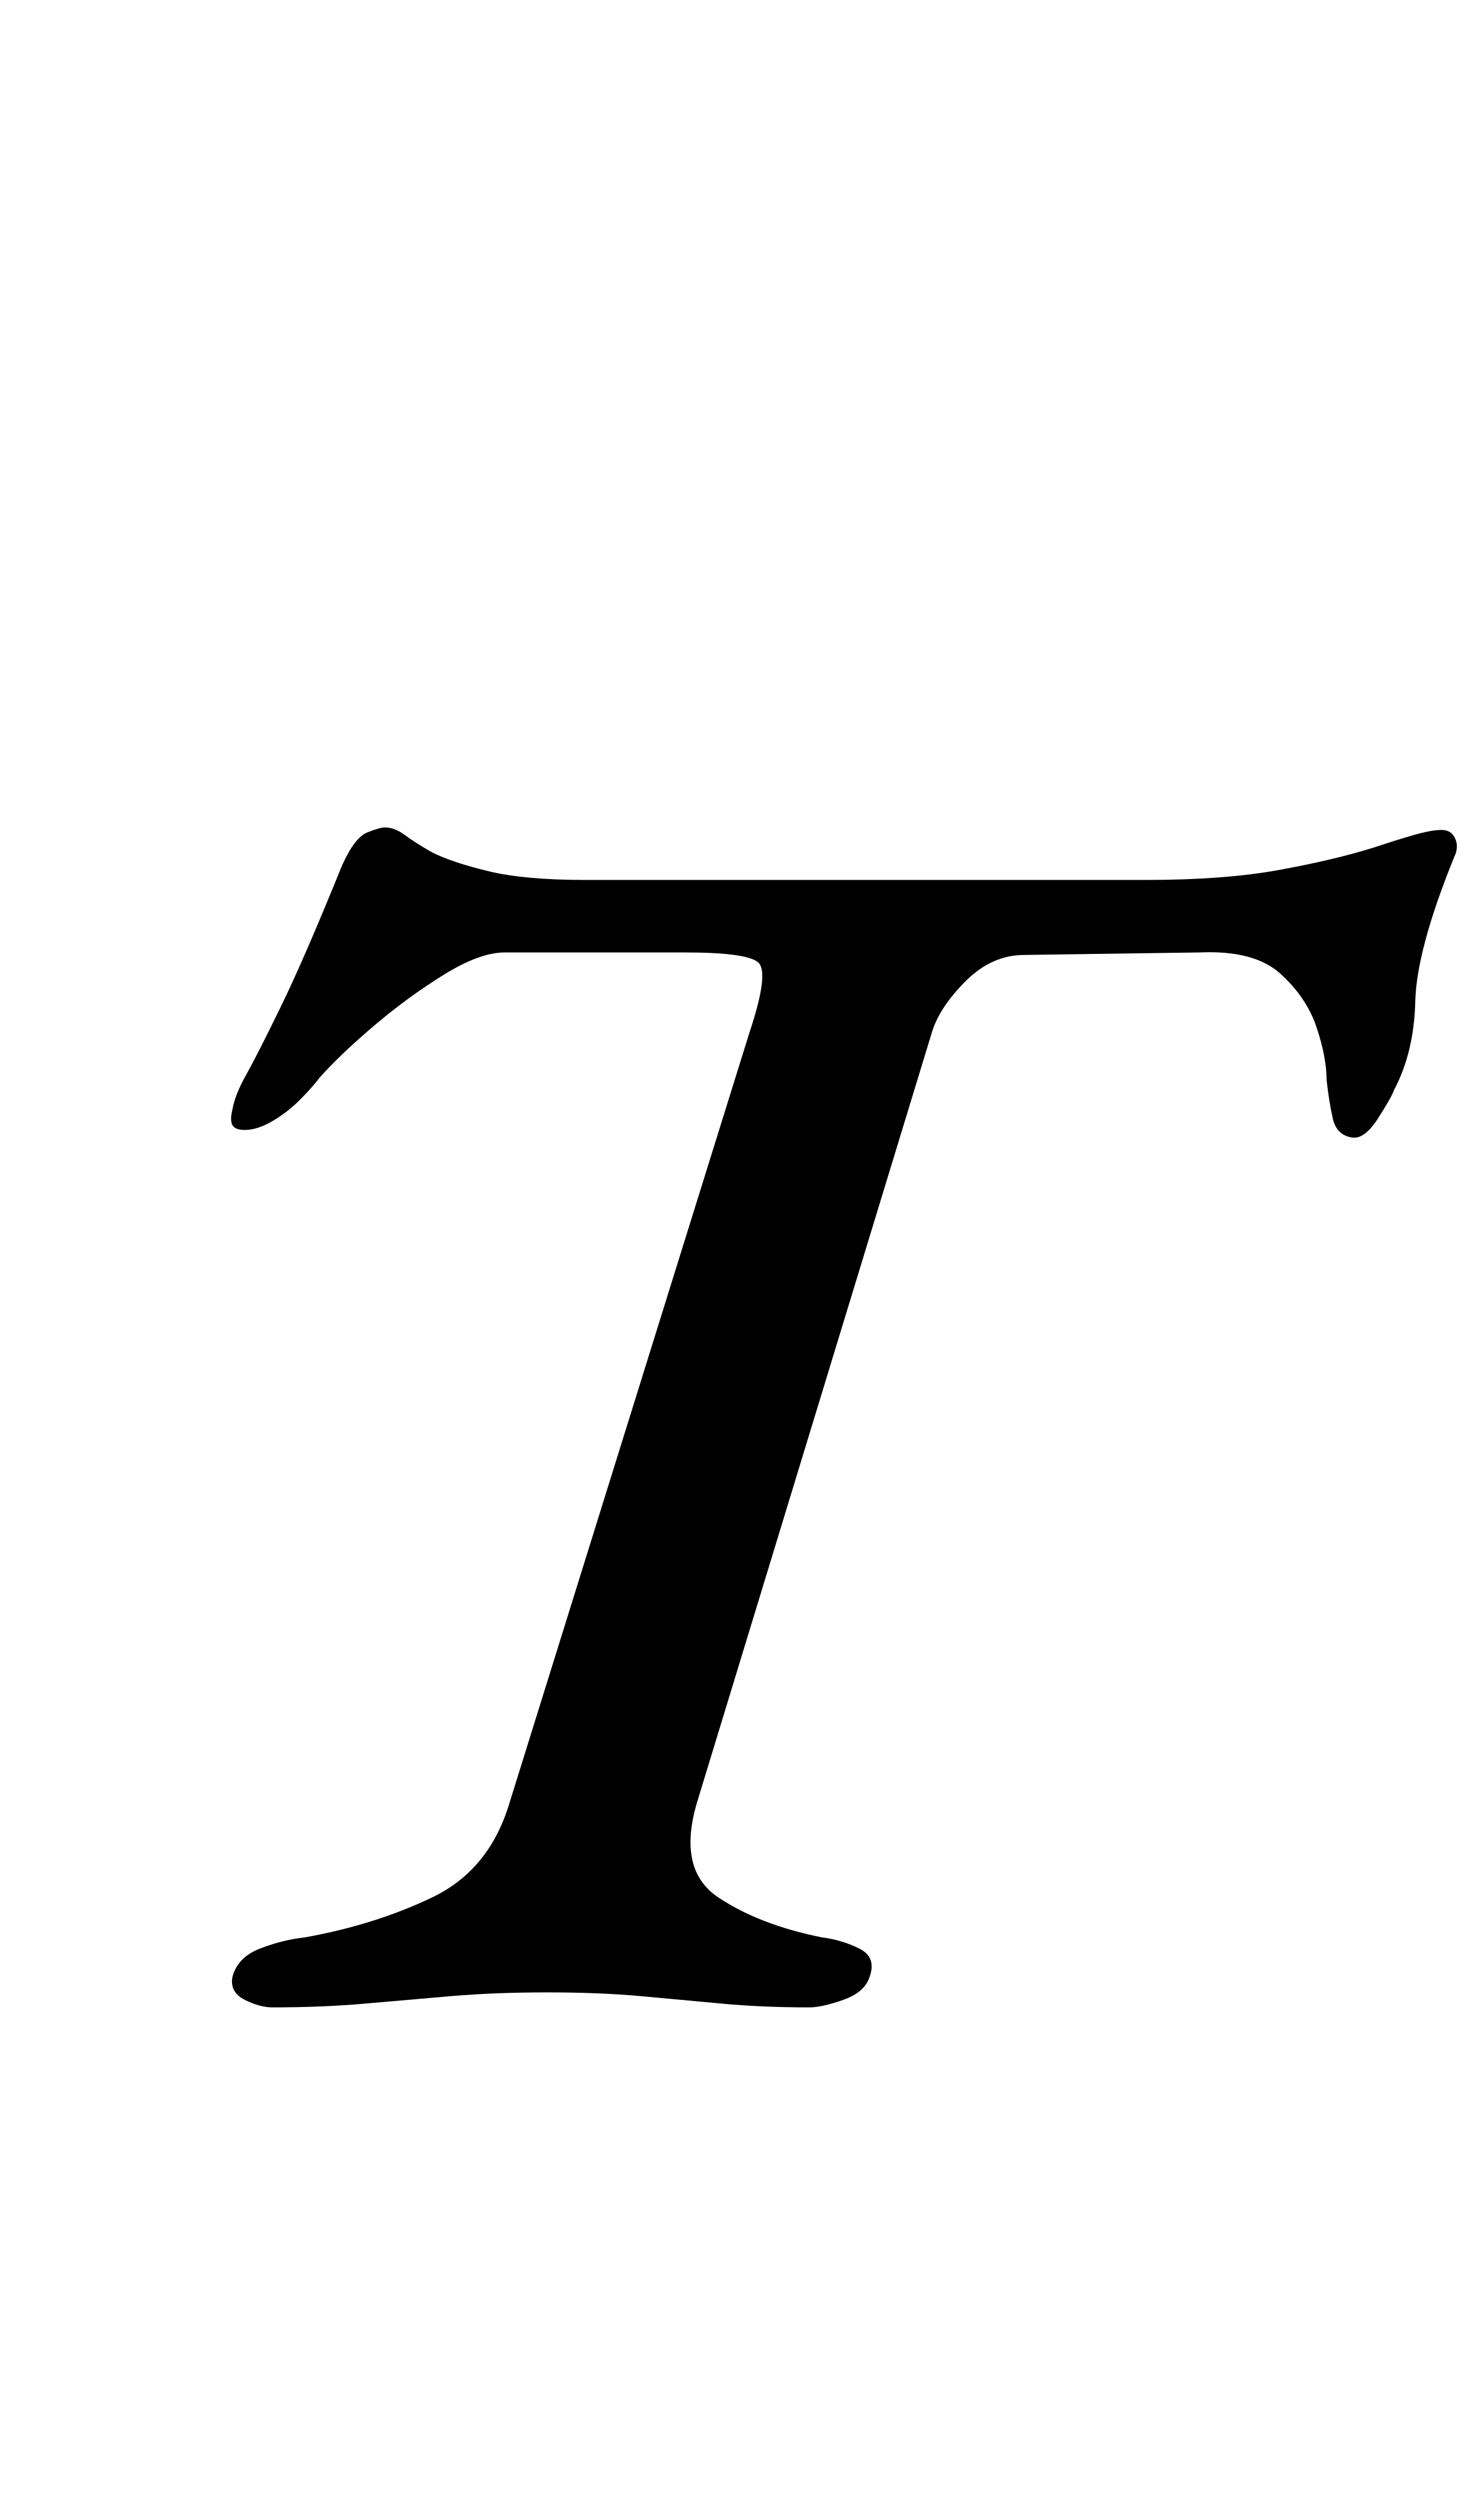 <?xml version="1.0" standalone="no"?>
<!DOCTYPE svg PUBLIC "-//W3C//DTD SVG 1.1//EN" "http://www.w3.org/Graphics/SVG/1.1/DTD/svg11.dtd" >
<svg xmlns="http://www.w3.org/2000/svg" xmlns:xlink="http://www.w3.org/1999/xlink" version="1.1" viewBox="-10 0 594 1000">
  <g transform="matrix(1 0 0 -1 0 800)">
   <path fill="currentColor"
d="M99 -3q-5 0 -11 3t-5 9q2 8 11 11.5t18 4.5q28 5 51 16t31 38l96 308q8 24 3.5 28t-29.5 4h-72q-10 0 -24.5 -9t-28 -20.5t-21.5 -20.5q-3 -4 -8 -9t-11 -8.5t-11 -3.5q-4 0 -5 2t0 6q1 6 5.5 14t14 27.5t24.5 56.5q5 11 10 13t7 2q4 0 8 -3t11 -7q8 -4 22.5 -7.5
t38.5 -3.5h225q31 0 53 4t38 9q9 3 16 5t11 2t5.5 -3.5t-0.5 -7.5q-15 -37 -15.5 -57.5t-8.5 -35.5q-1 -3 -6.5 -11.5t-10.5 -7.5q-6 1 -7.5 7.5t-2.5 15.5q0 9 -4 21t-14.5 21.5t-32.5 8.5l-70 -1q-13 0 -23.5 -10.5t-13.5 -20.5l-94 -308q-8 -27 8.5 -38t41.5 -16
q8 -1 15 -4.5t4 -11.5q-2 -6 -10.5 -9t-13.5 -3q-19 0 -35 1.5t-32.5 3t-37.5 1.5t-38.5 -1.5t-34.5 -3t-37 -1.5z" />
  </g>

</svg>
